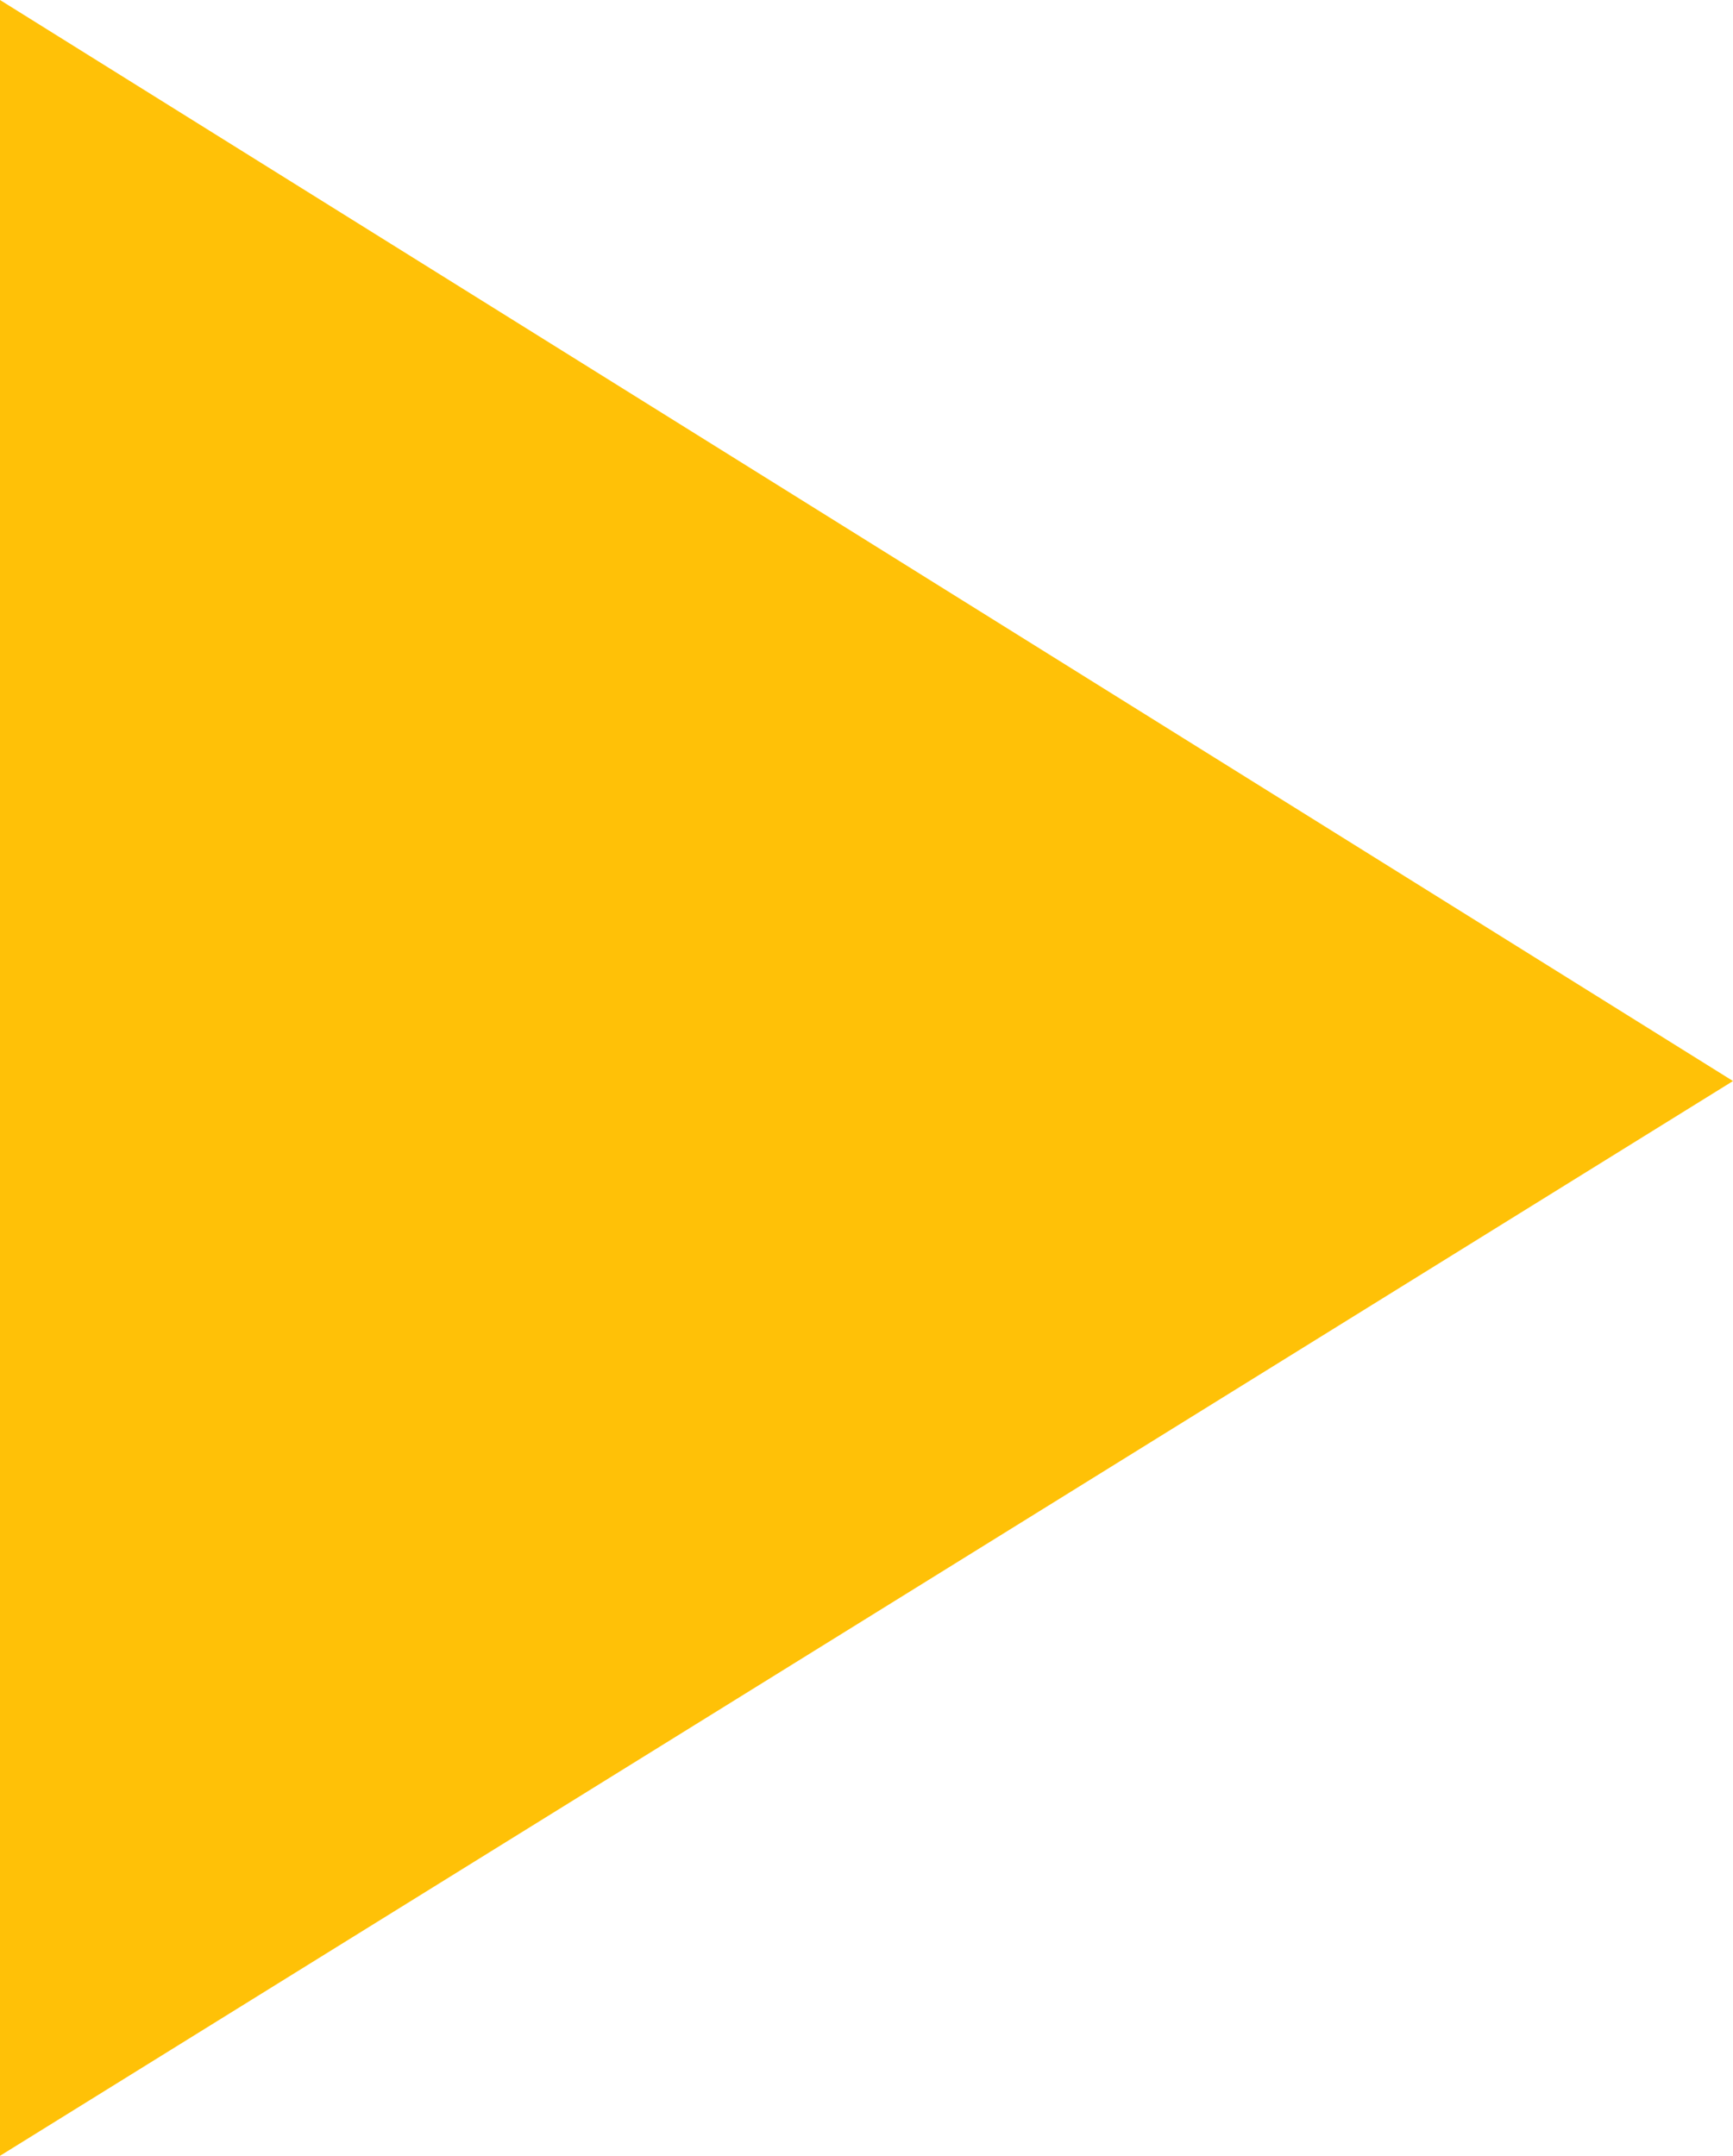 <?xml version="1.0" encoding="utf-8"?>
<!-- Generator: Adobe Illustrator 16.0.4, SVG Export Plug-In . SVG Version: 6.00 Build 0)  -->
<!DOCTYPE svg PUBLIC "-//W3C//DTD SVG 1.1//EN" "http://www.w3.org/Graphics/SVG/1.1/DTD/svg11.dtd">
<svg version="1.1" id="Layer_1" xmlns="http://www.w3.org/2000/svg" xmlns:xlink="http://www.w3.org/1999/xlink" x="0px" y="0px"
	 width="33.419px" height="41.583px" viewBox="0 0 33.419 41.583" enable-background="new 0 0 33.419 41.583" xml:space="preserve">
<path fill-rule="evenodd" clip-rule="evenodd" fill="#FFC107" d="M0,0c10.985,6.854,22.453,14.009,33.419,20.852
	C22.712,27.493,11.058,34.724,0,41.583C0,28.158,0,13.7,0,0z"/>
</svg>
